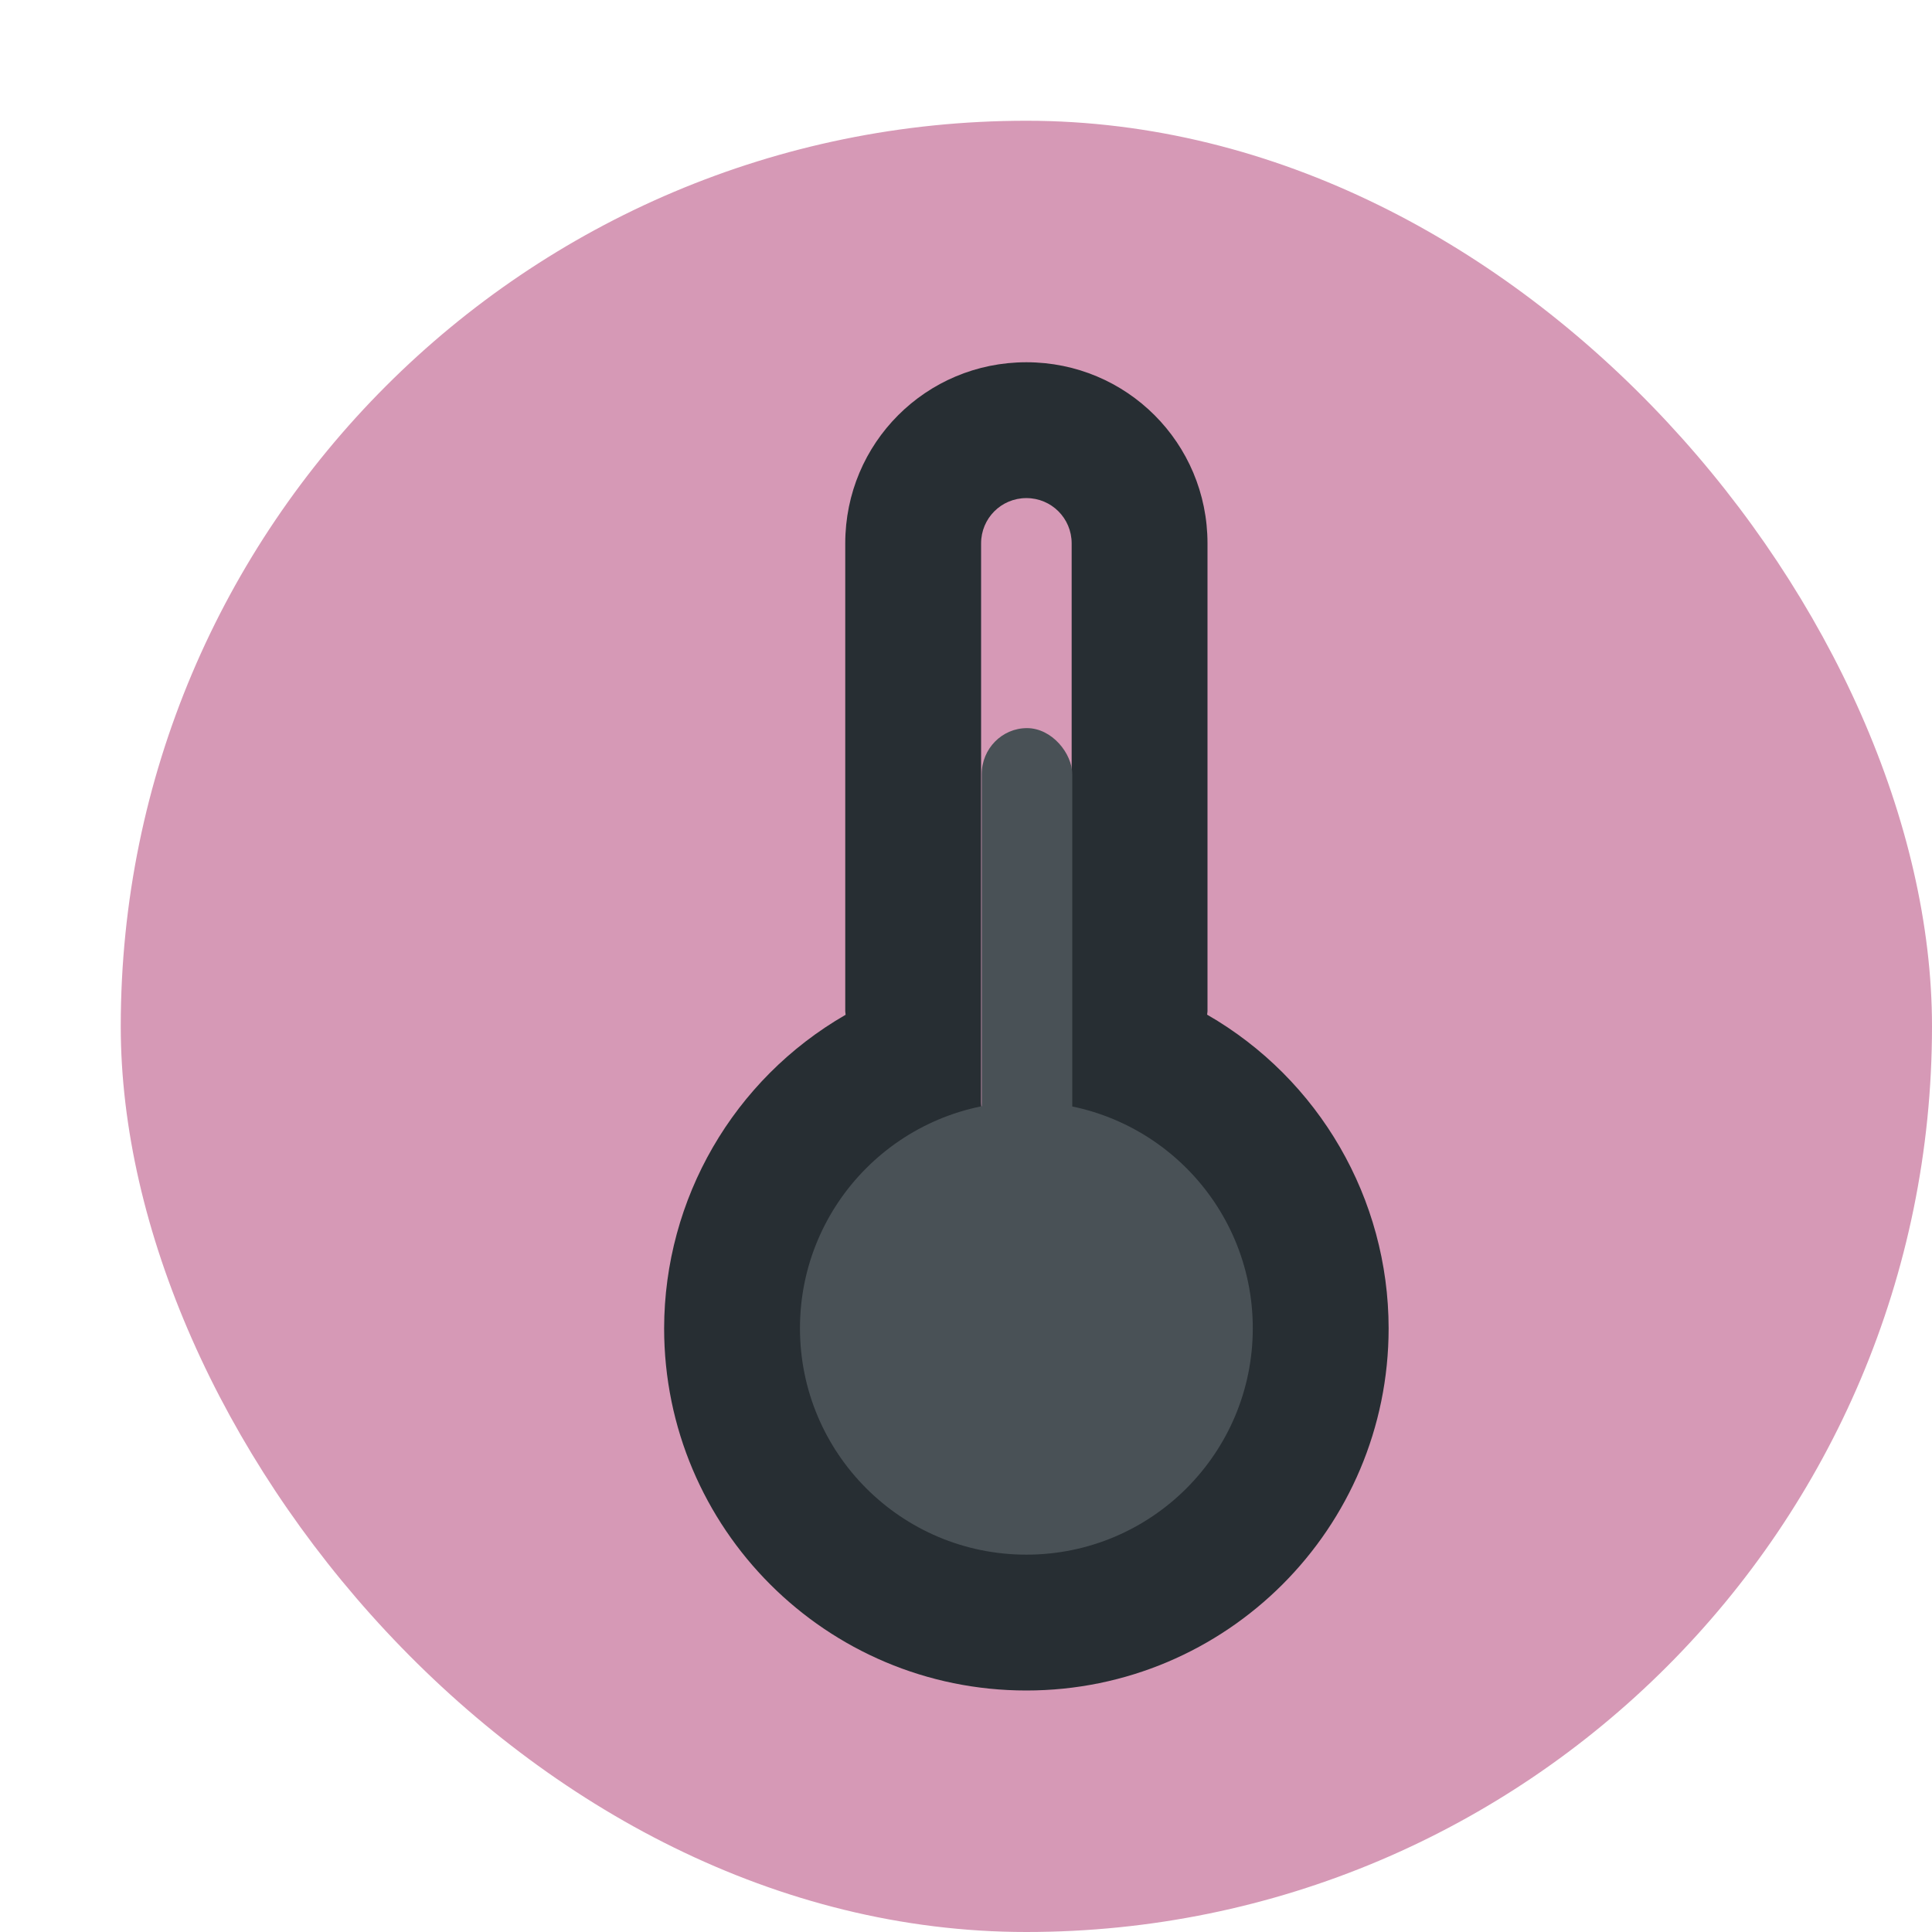 <svg xmlns="http://www.w3.org/2000/svg" width="16" height="16" version="1">
 <rect style="fill:#d699b6" width="15" height="15" x="1" y="1" rx="7.5" ry="7.5"/>
 <path style="fill:#272e33" d="M 8.5,3 C 7.669,3 7,3.669 7,4.5 V 8.375 C 7,8.385 7.003,8.394 7.003,8.404 6.074,8.939 5.502,9.928 5.5,11 5.5,12.657 6.843,14 8.5,14 10.157,14 11.5,12.657 11.5,11 11.499,9.928 10.926,8.938 9.997,8.403 9.997,8.393 10,8.384 10,8.375 V 4.5 C 10,3.669 9.331,3 8.5,3 Z M 8.5,4.125 C 8.708,4.125 8.875,4.292 8.875,4.5 V 9.125 C 8.875,9.333 8.708,9.5 8.5,9.5 8.292,9.5 8.125,9.333 8.125,9.125 V 4.5 C 8.125,4.292 8.292,4.125 8.5,4.125 Z"/>
 <rect style="fill:#495156" width=".75" height="5.35" x="8.13" y="6.03" rx=".375" ry=".382"/>
 <circle style="fill:#495156" cx="8.5" cy="11" r="1.875"/>
</svg>

